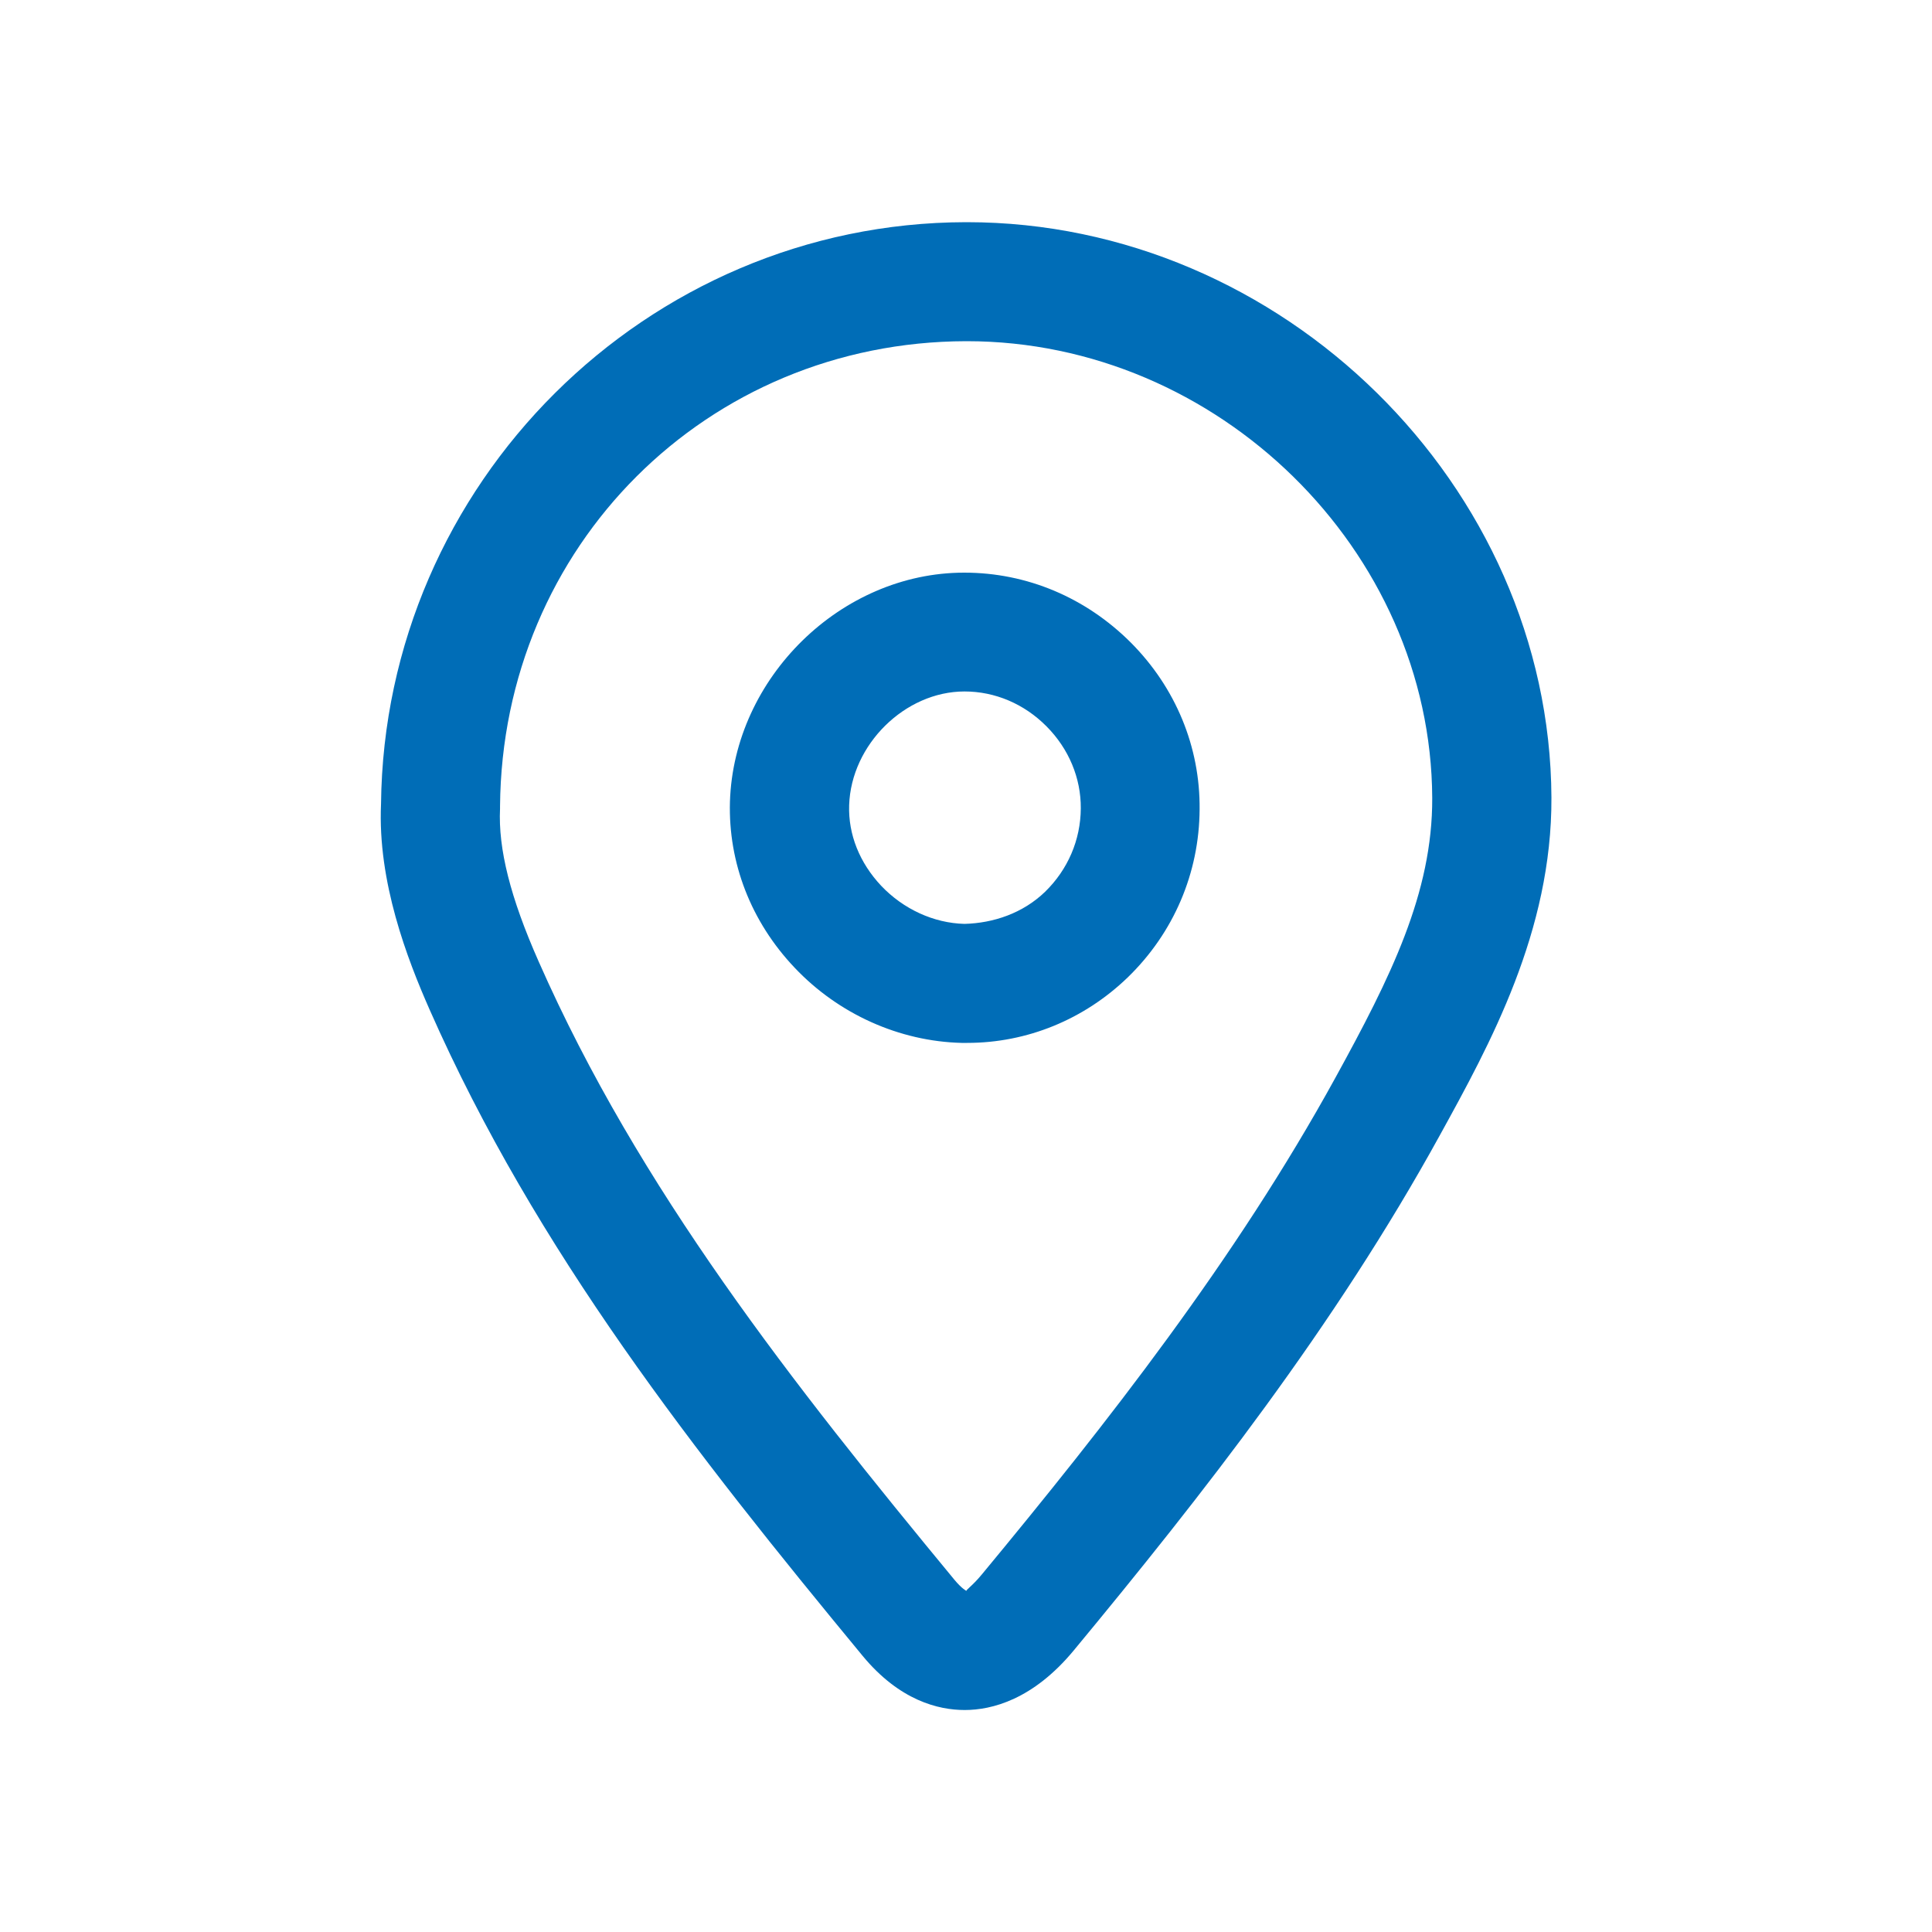 <svg width="60" height="60" viewBox="0 0 60 60" fill="none" xmlns="http://www.w3.org/2000/svg">
<g clip-path="url(#clip0_46_597)">
<path d="M29.959 53.106C29.143 53.106 27.937 52.812 26.791 51.426C21.589 45.126 16.645 38.844 13.345 31.362C12.643 29.772 11.725 27.384 11.833 24.972C11.935 15.024 20.071 6.918 29.995 6.9C30.007 6.9 30.019 6.9 30.025 6.9C39.823 6.9 48.133 15.078 48.181 24.768C48.199 28.92 46.273 32.43 44.719 35.25C41.461 41.178 37.327 46.446 33.349 51.252C32.083 52.782 30.805 53.106 29.959 53.106ZM30.025 10.596C30.013 10.596 30.007 10.596 30.001 10.596C21.955 10.614 15.595 16.956 15.529 25.038V25.11C15.469 26.358 15.847 27.87 16.729 29.862C19.837 36.912 24.613 42.972 29.641 49.062C29.881 49.35 30.019 49.41 30.019 49.41C29.971 49.392 30.187 49.266 30.493 48.894C34.357 44.226 38.365 39.126 41.473 33.468C43.183 30.354 44.491 27.738 44.479 24.78C44.443 17.088 37.825 10.596 30.025 10.596ZM30.037 32.388C29.977 32.388 29.923 32.388 29.863 32.388C27.931 32.34 26.041 31.494 24.679 30.054C23.323 28.626 22.615 26.796 22.669 24.9C22.789 21.048 26.119 17.784 29.941 17.784H29.947C31.891 17.784 33.721 18.558 35.119 19.956C36.511 21.354 37.273 23.196 37.255 25.134C37.243 27.114 36.451 28.968 35.023 30.354C33.667 31.662 31.897 32.388 30.037 32.388ZM29.953 21.474C28.105 21.474 26.431 23.124 26.371 25.008C26.341 25.914 26.695 26.796 27.367 27.51C28.057 28.236 28.999 28.668 29.953 28.692C30.853 28.668 31.765 28.362 32.455 27.696C33.163 27.006 33.559 26.088 33.565 25.104C33.571 24.162 33.193 23.256 32.503 22.56C31.807 21.858 30.901 21.474 29.953 21.474Z" fill="#006DB7"/>
</g>
<defs>
<clipPath id="clip0_46_597">
<rect width="60" height="60" fill="white"/>
</clipPath>
</defs>
</svg>
